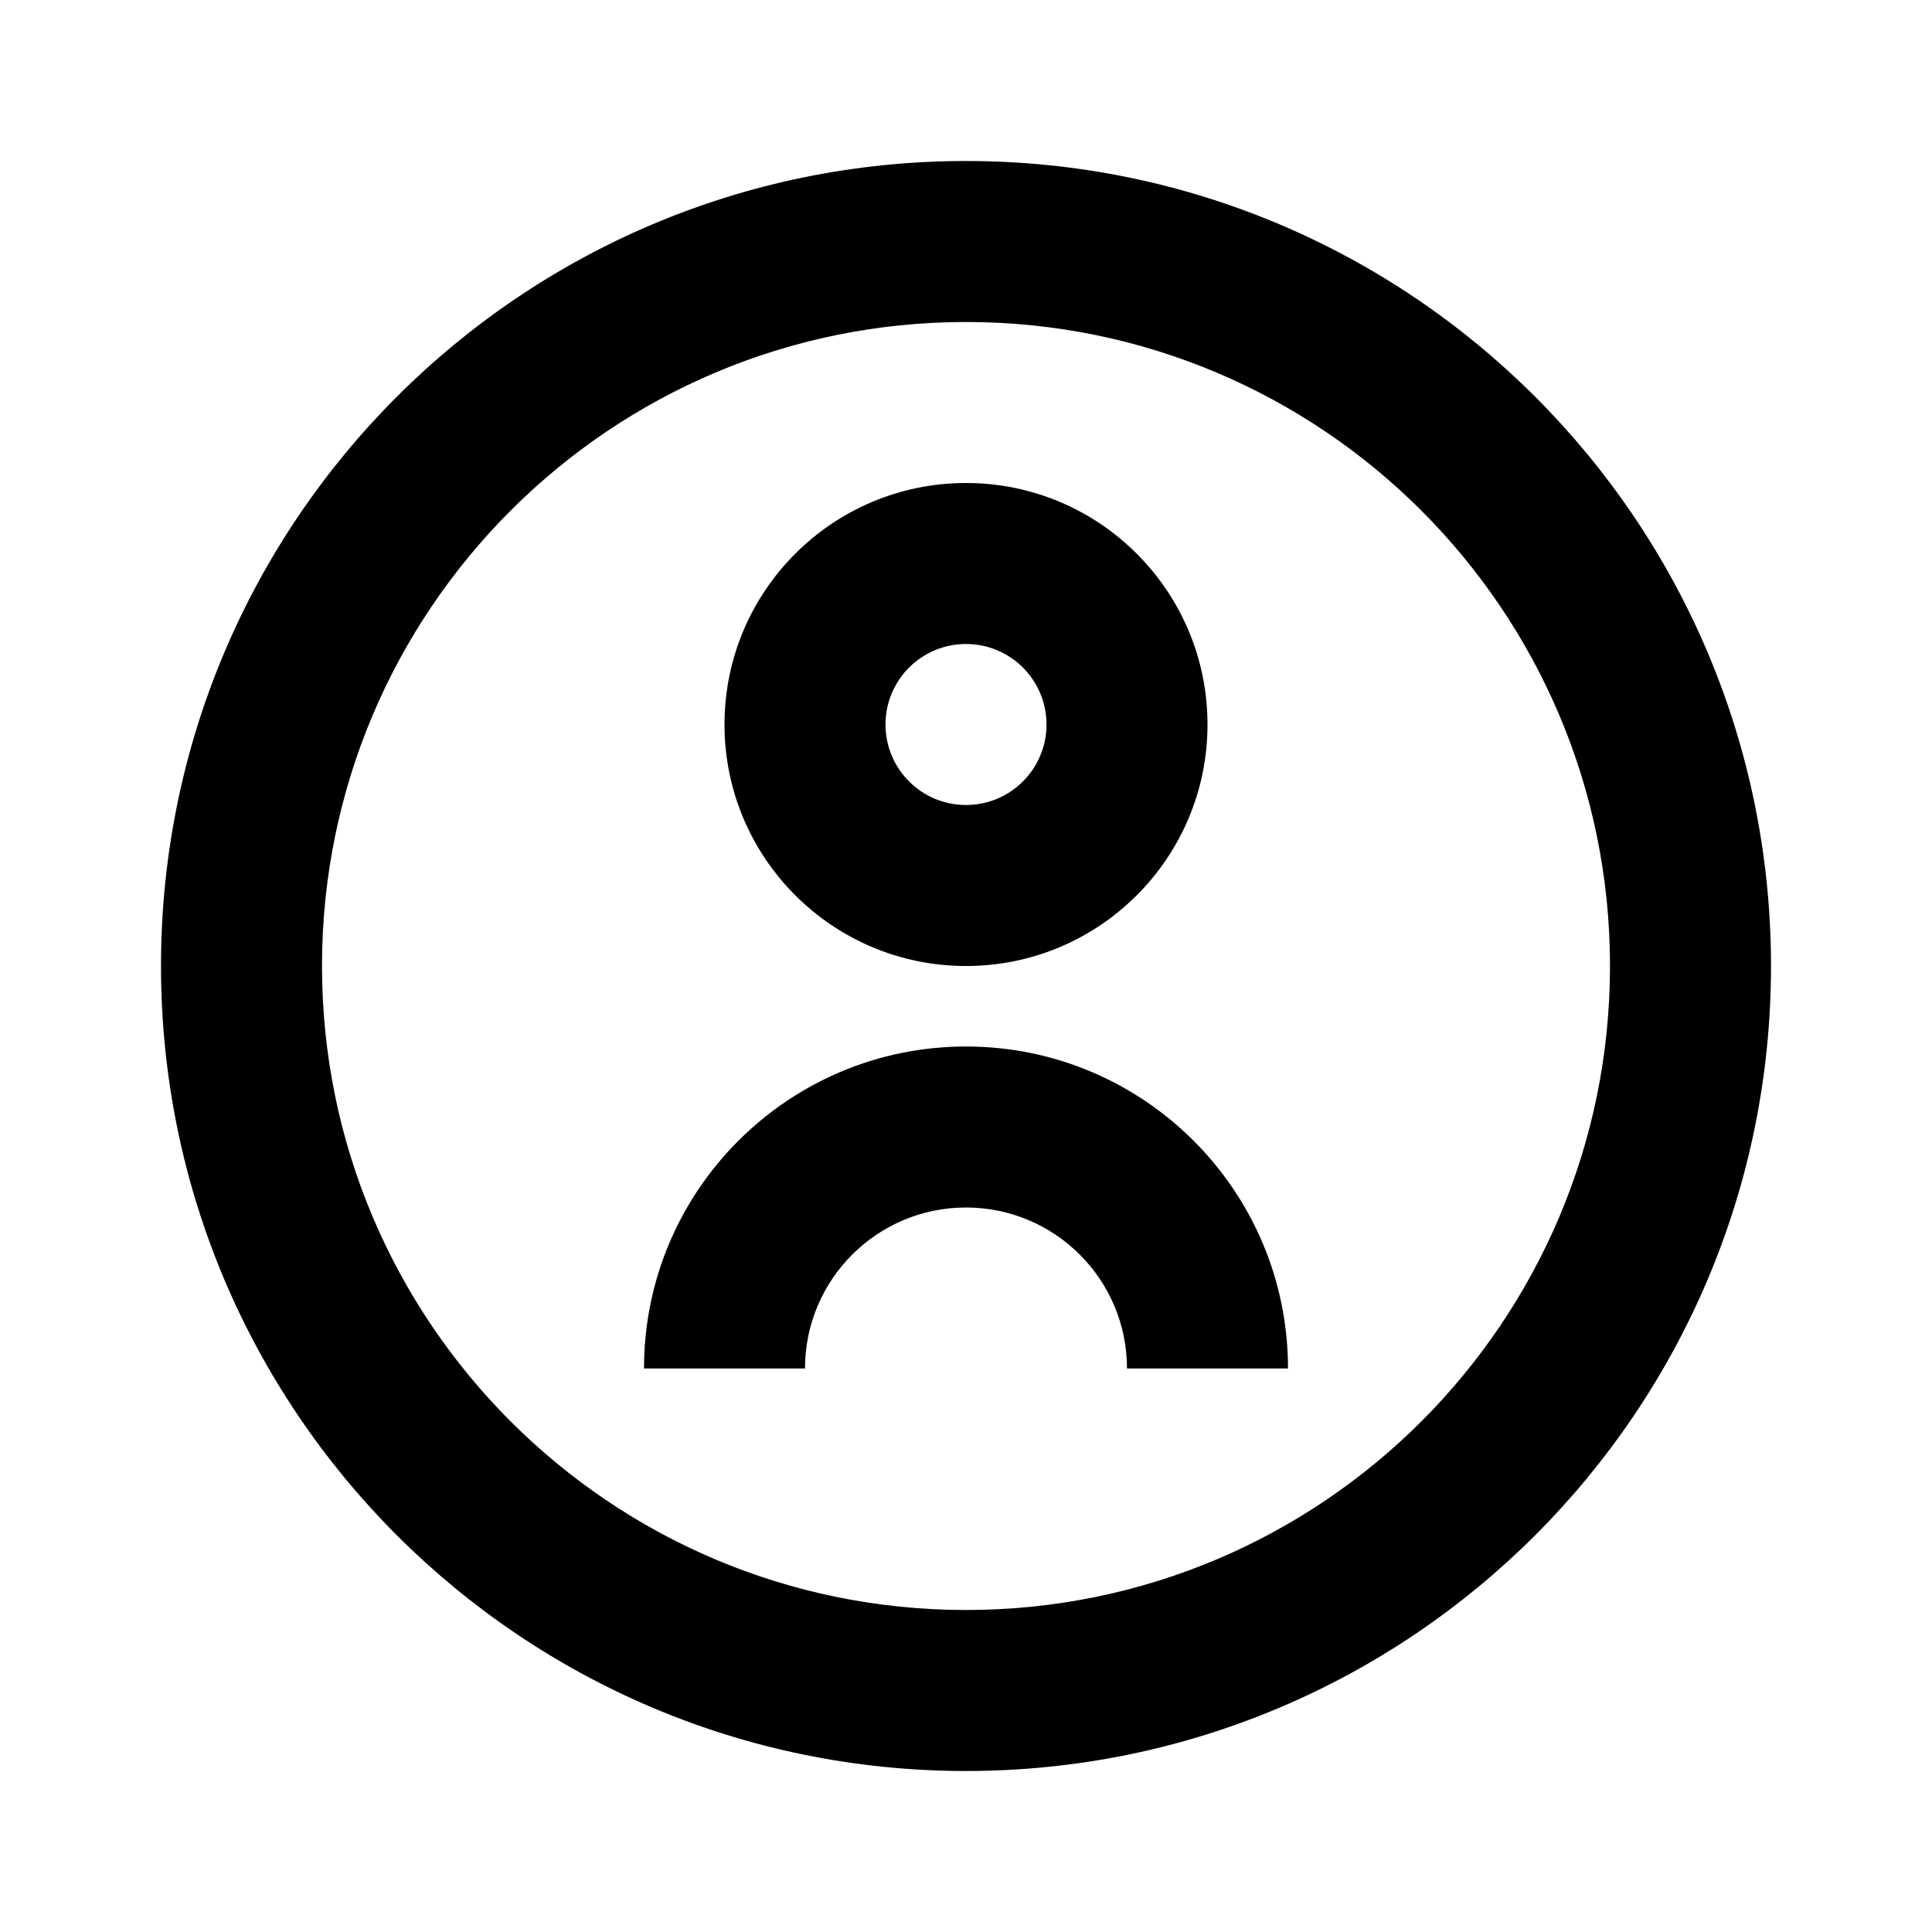 <svg width="48" height="48" viewBox="0 0 48 48" fill="none" xmlns="http://www.w3.org/2000/svg">
<path d="M24 44C12.954 44 4 35.046 4 24C4 12.954 12.954 4 24 4C35.046 4 44 12.954 44 24C44 35.046 35.046 44 24 44ZM24 40C32.837 40 40 32.837 40 24C40 15.163 32.837 8 24 8C15.163 8 8 15.163 8 24C8 32.837 15.163 40 24 40ZM24 16C25.105 16 26 16.895 26 18C26 19.105 25.105 20 24 20C22.895 20 22 19.105 22 18C22 16.895 22.895 16 24 16ZM24 24C27.314 24 30 21.314 30 18C30 14.686 27.314 12 24 12C20.686 12 18 14.686 18 18C18 21.314 20.686 24 24 24ZM24 30C21.791 30 20 31.791 20 34H16C16 29.582 19.582 26 24 26C28.418 26 32 29.582 32 34H28C28 31.791 26.209 30 24 30Z" fill="black"/>
</svg>

